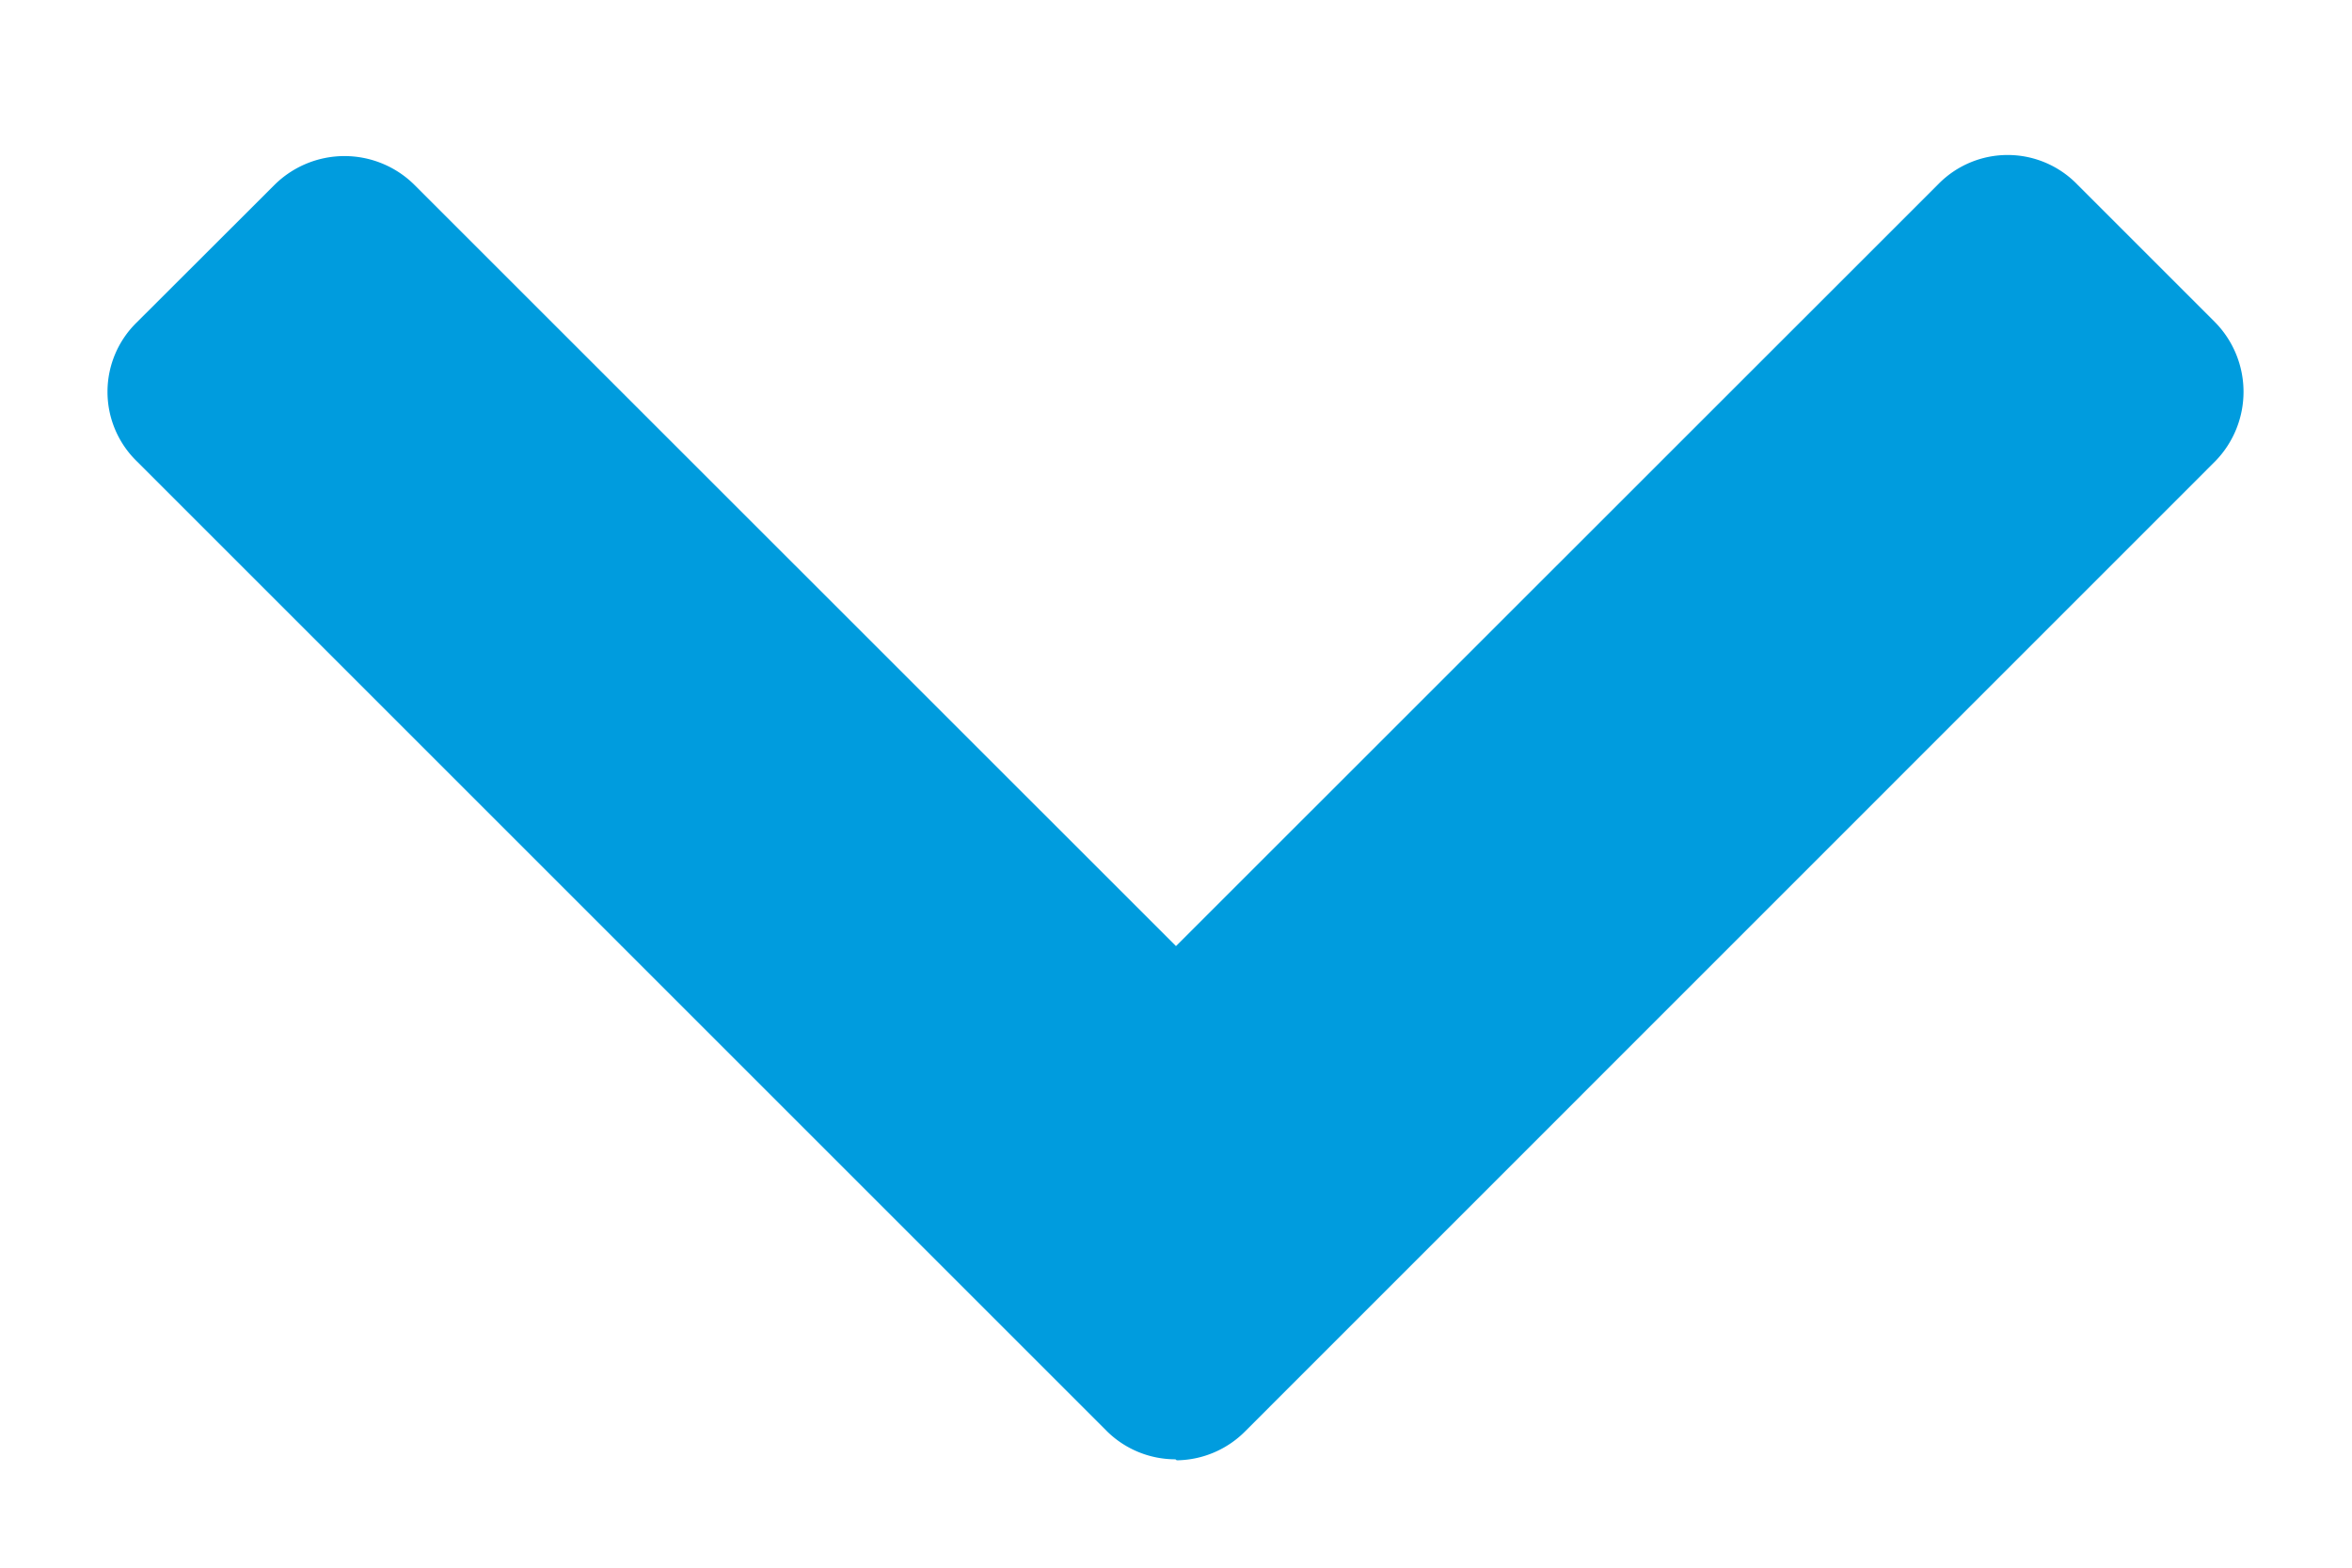 <svg xmlns="http://www.w3.org/2000/svg" width="12" height="8" viewBox="0 0 12 8">
    <path fill="#009CDE" fill-rule="evenodd" d="M6.004 7.452a.5.5 0 0 0 .35-.149l4.949-4.95a.507.507 0 0 0-.003-.71l-.7-.7A.495.495 0 0 0 9.889.94L6 4.828 2.111.94a.507.507 0 0 0-.71.003l-.701.7a.495.495 0 0 0-.003.71l4.95 4.95a.498.498 0 0 0 .35.144z"/>
</svg>

